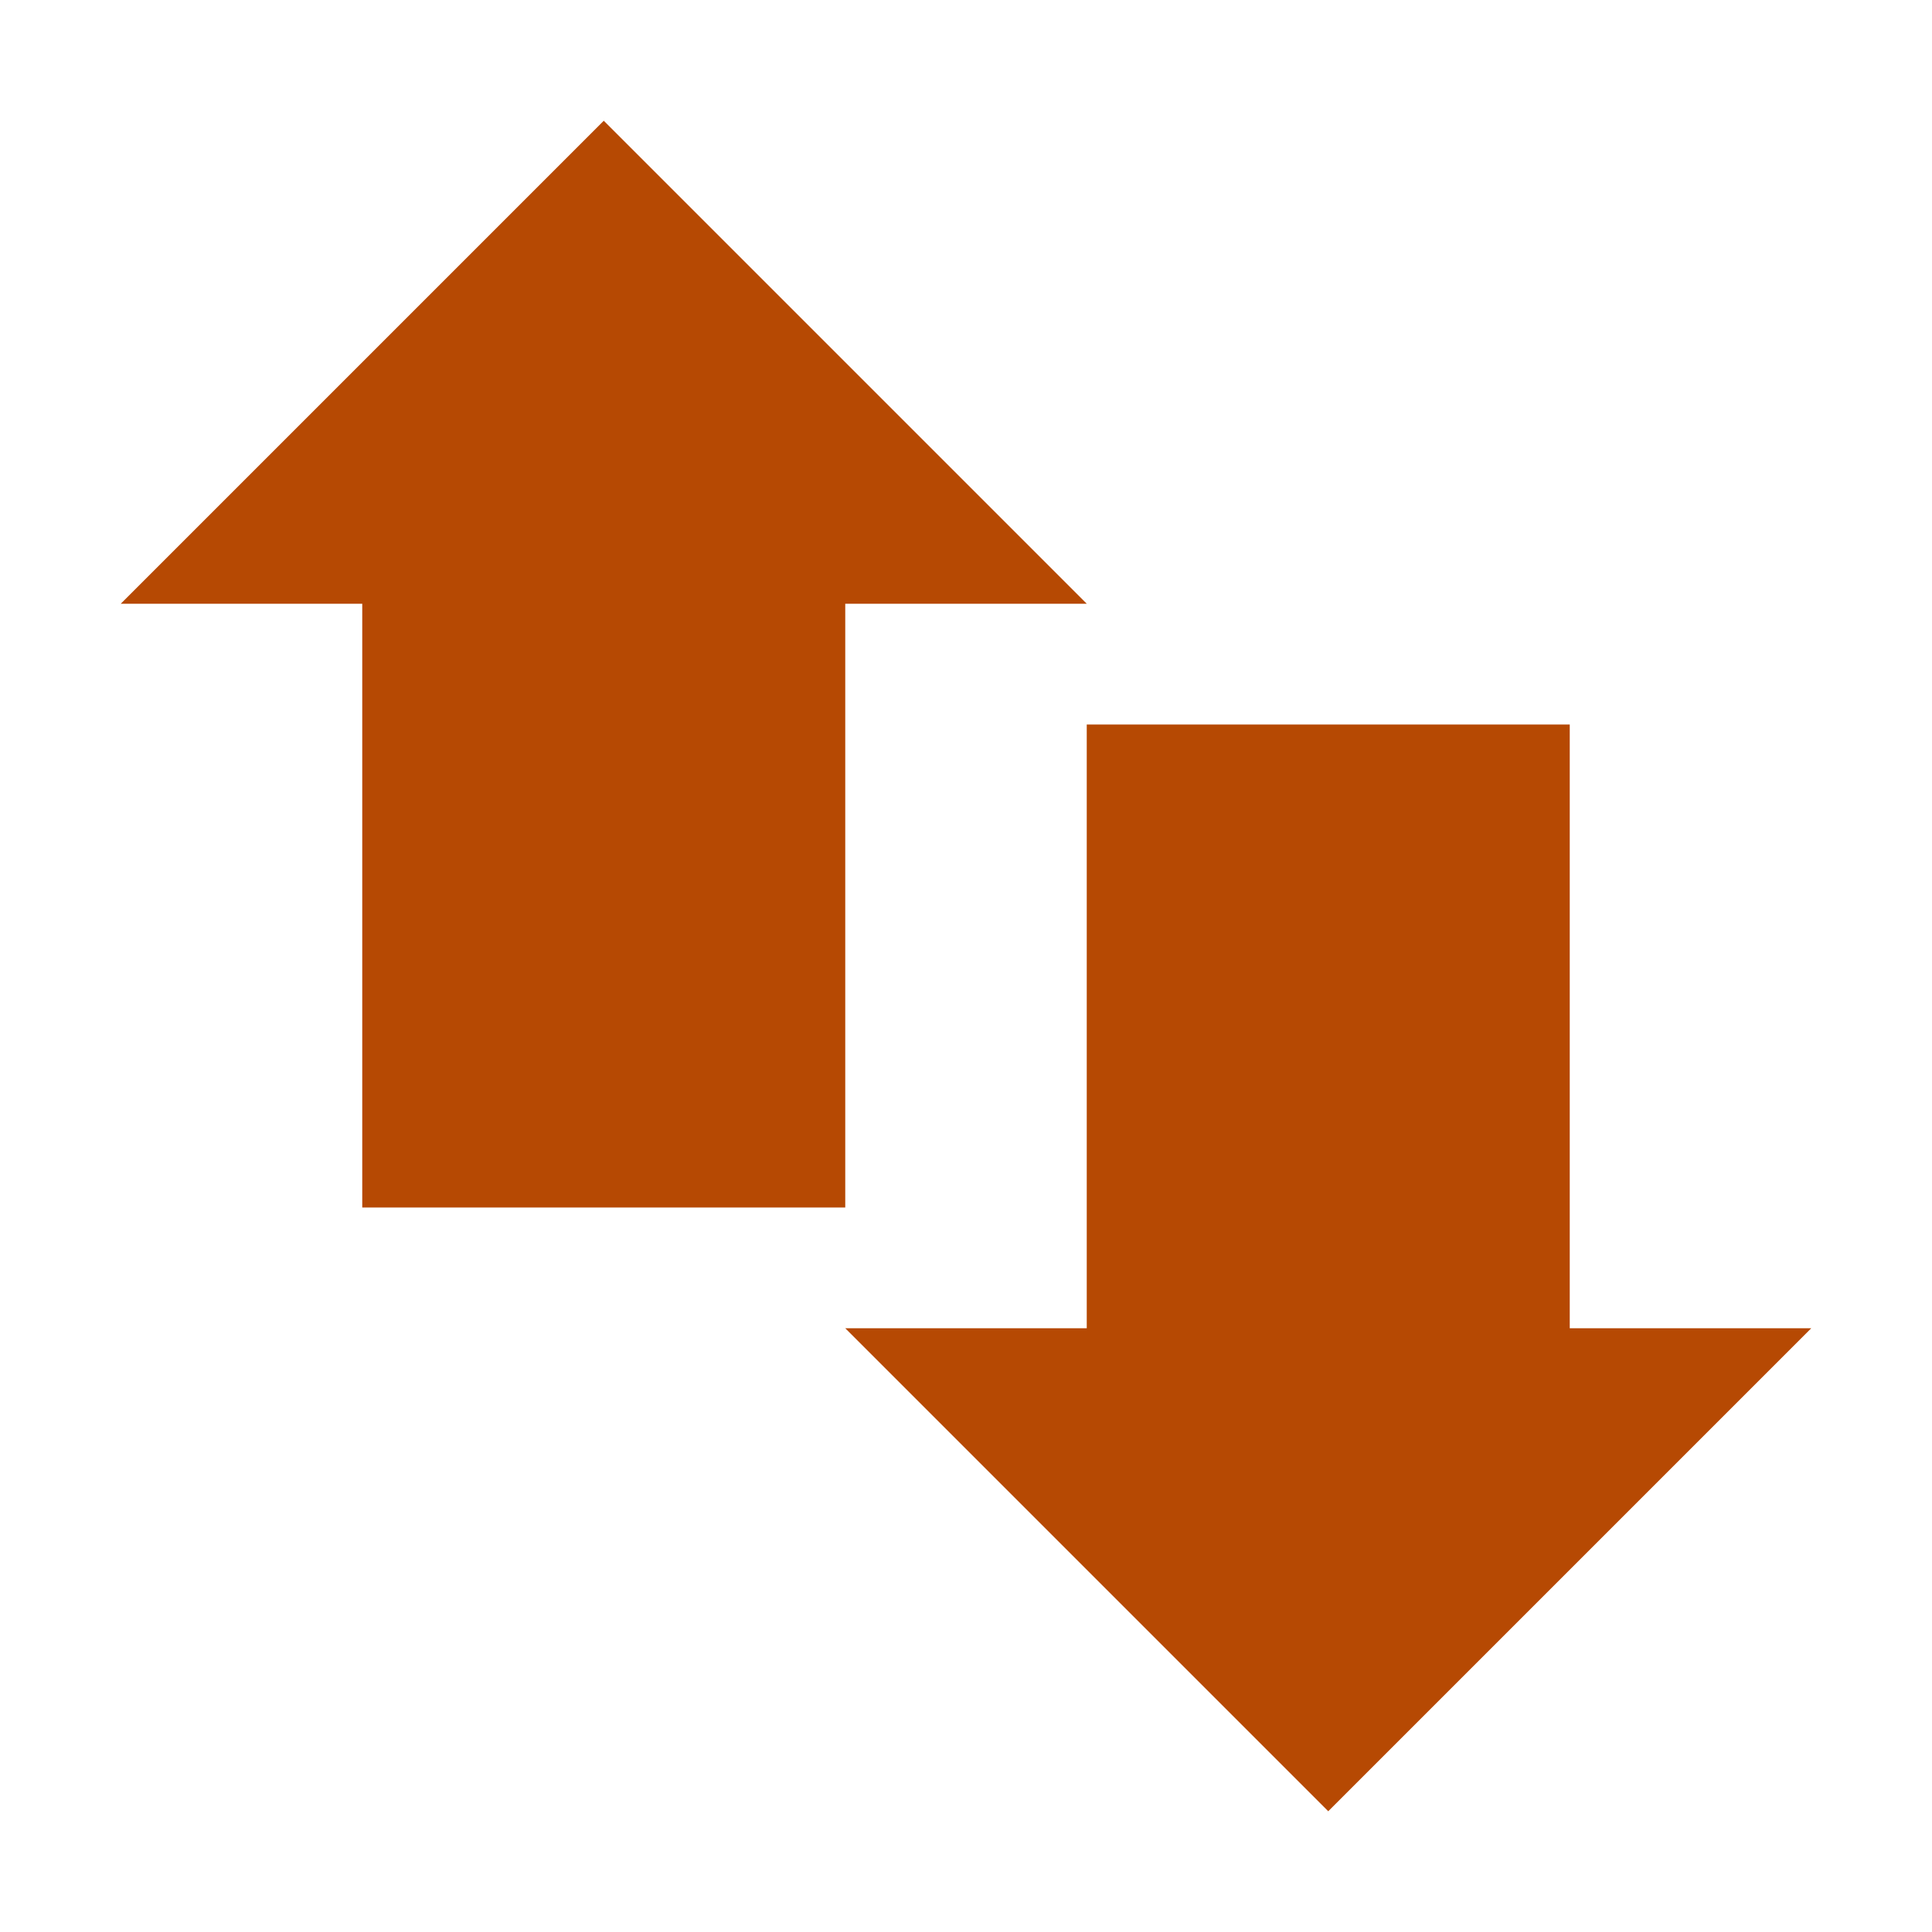 <svg xmlns="http://www.w3.org/2000/svg" width="16" height="16" version="1.1">
 <path style="fill:#b64903" d="M 3,4 H 7 V 10 H 3 Z"/>
 <path style="fill:#b64903" d="M 9,6 H 13 V 12 H 9 Z"/>
 <path style="fill:#b64903" d="M 1,5 H 9 L 5,1 Z"/>
 <path style="fill:#b64903" d="M 15,11 H 7 L 11,15 Z"/>
</svg>
